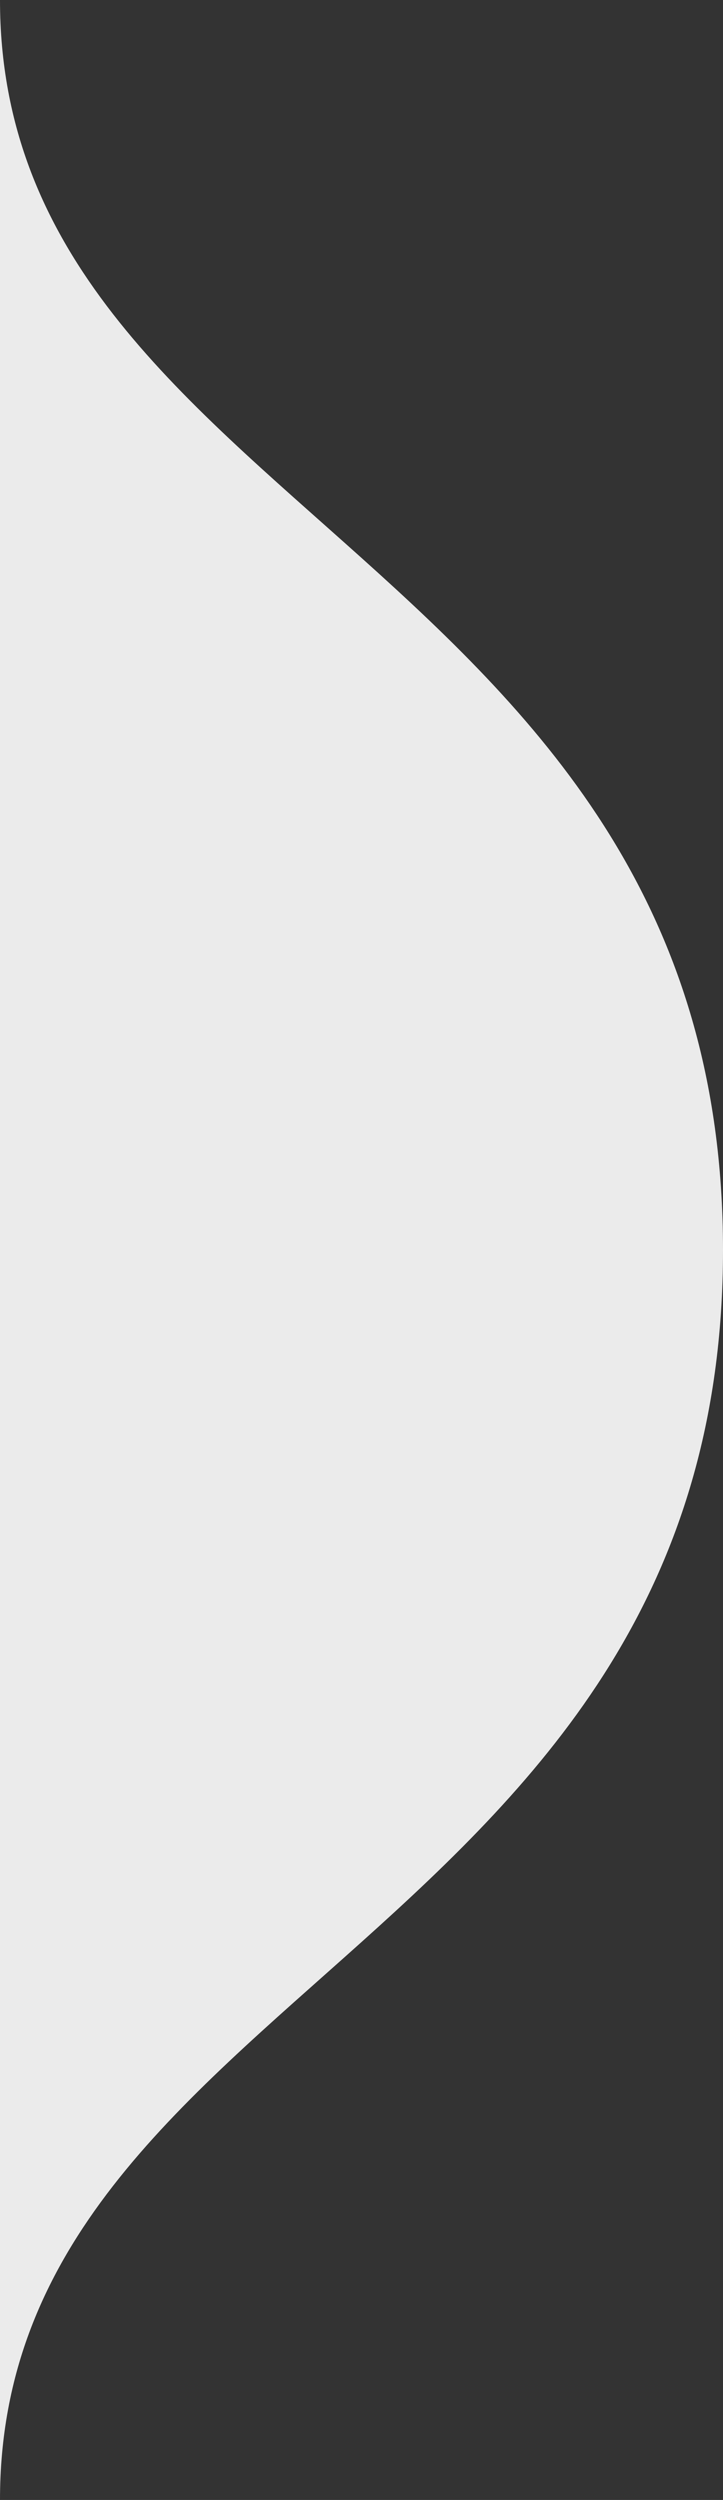 <svg xmlns="http://www.w3.org/2000/svg" width="28.959" height="100" viewBox="0 0 28.959 100"><rect x="0" y="0" width="28.959" height="100" fill="#333333" stroke="none"/><path fill="#EBEBEB" d="M0 100c0-20.459 28.959-22.386 28.959-50s-28.959-29.542-28.959-50v100z"/></svg>